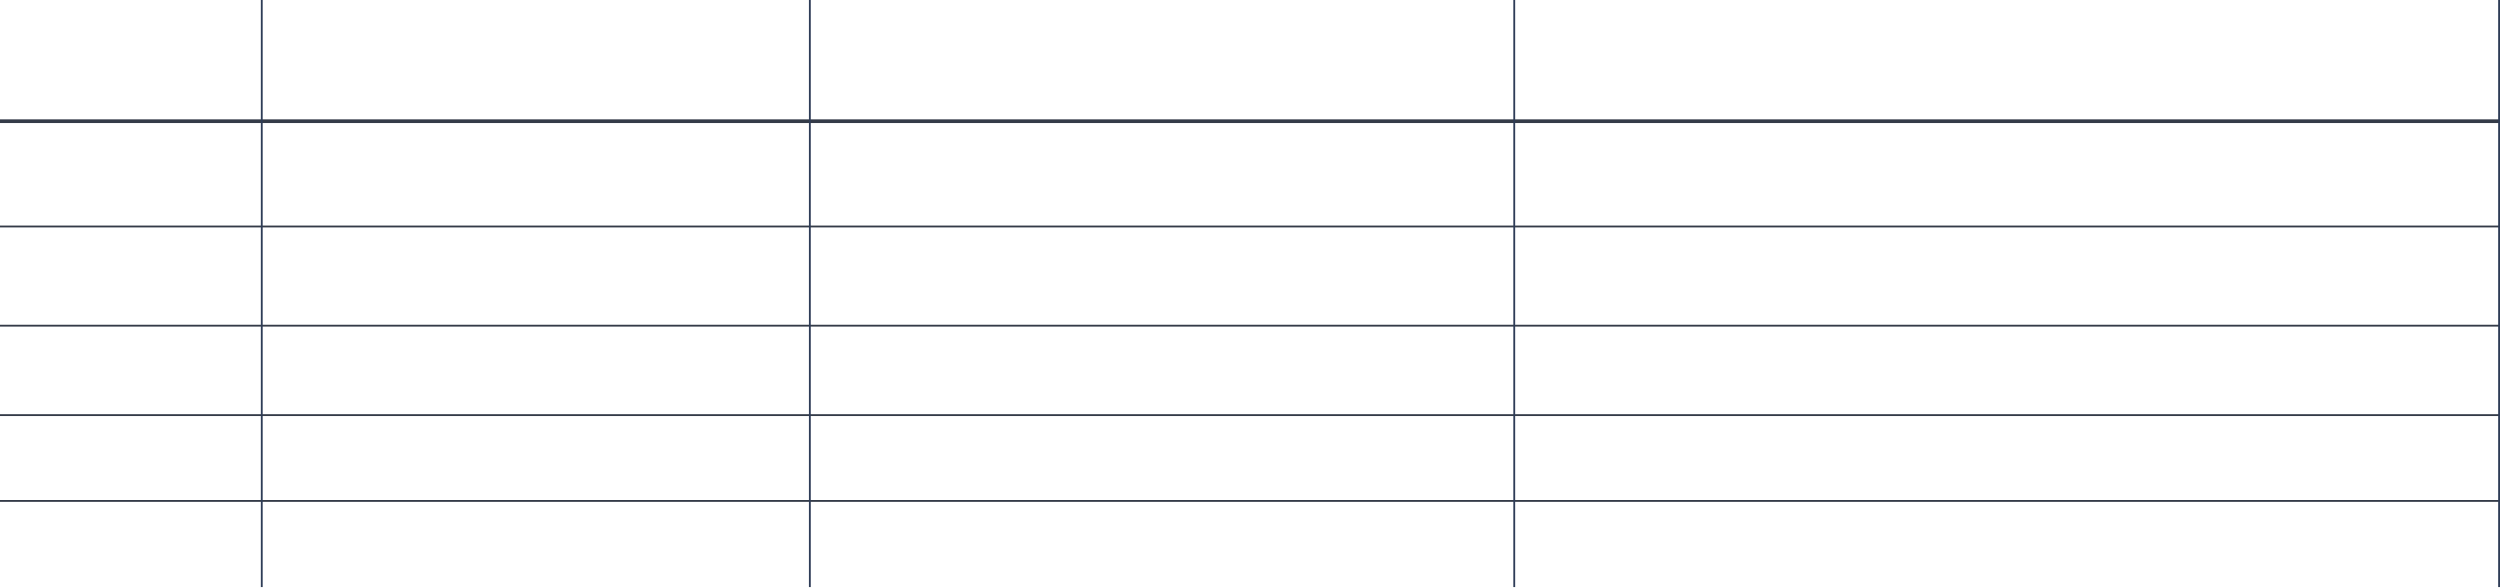 <svg width="1357" height="319" viewBox="0 0 1357 319" fill="none" xmlns="http://www.w3.org/2000/svg">
<line x1="-5.20871e-08" y1="65.784" x2="1357" y2="65.784" stroke="#343B48" stroke-width="2"/>
<line x1="-2.60435e-08" y1="122.938" x2="1357" y2="122.937" stroke="#343B48"/>
<line x1="-2.60435e-08" y1="176.774" x2="1357" y2="176.774" stroke="#343B48"/>
<line x1="-2.60435e-08" y1="225.322" x2="1357" y2="225.322" stroke="#343B48"/>
<line x1="-2.60435e-08" y1="271.9" x2="1357" y2="271.9" stroke="#343B48"/>
<line x1="142.084" y1="8.23622e-09" x2="142.084" y2="318.665" stroke="#2E3C57"/>
<path d="M439.587 0L439.587 318.665" stroke="#2E3C57"/>
<path d="M821.932 0L821.932 318.665" stroke="#2E3C57"/>
<line x1="1356.5" y1="8.23622e-09" x2="1356.5" y2="318.665" stroke="#2E3C57"/>
</svg>
